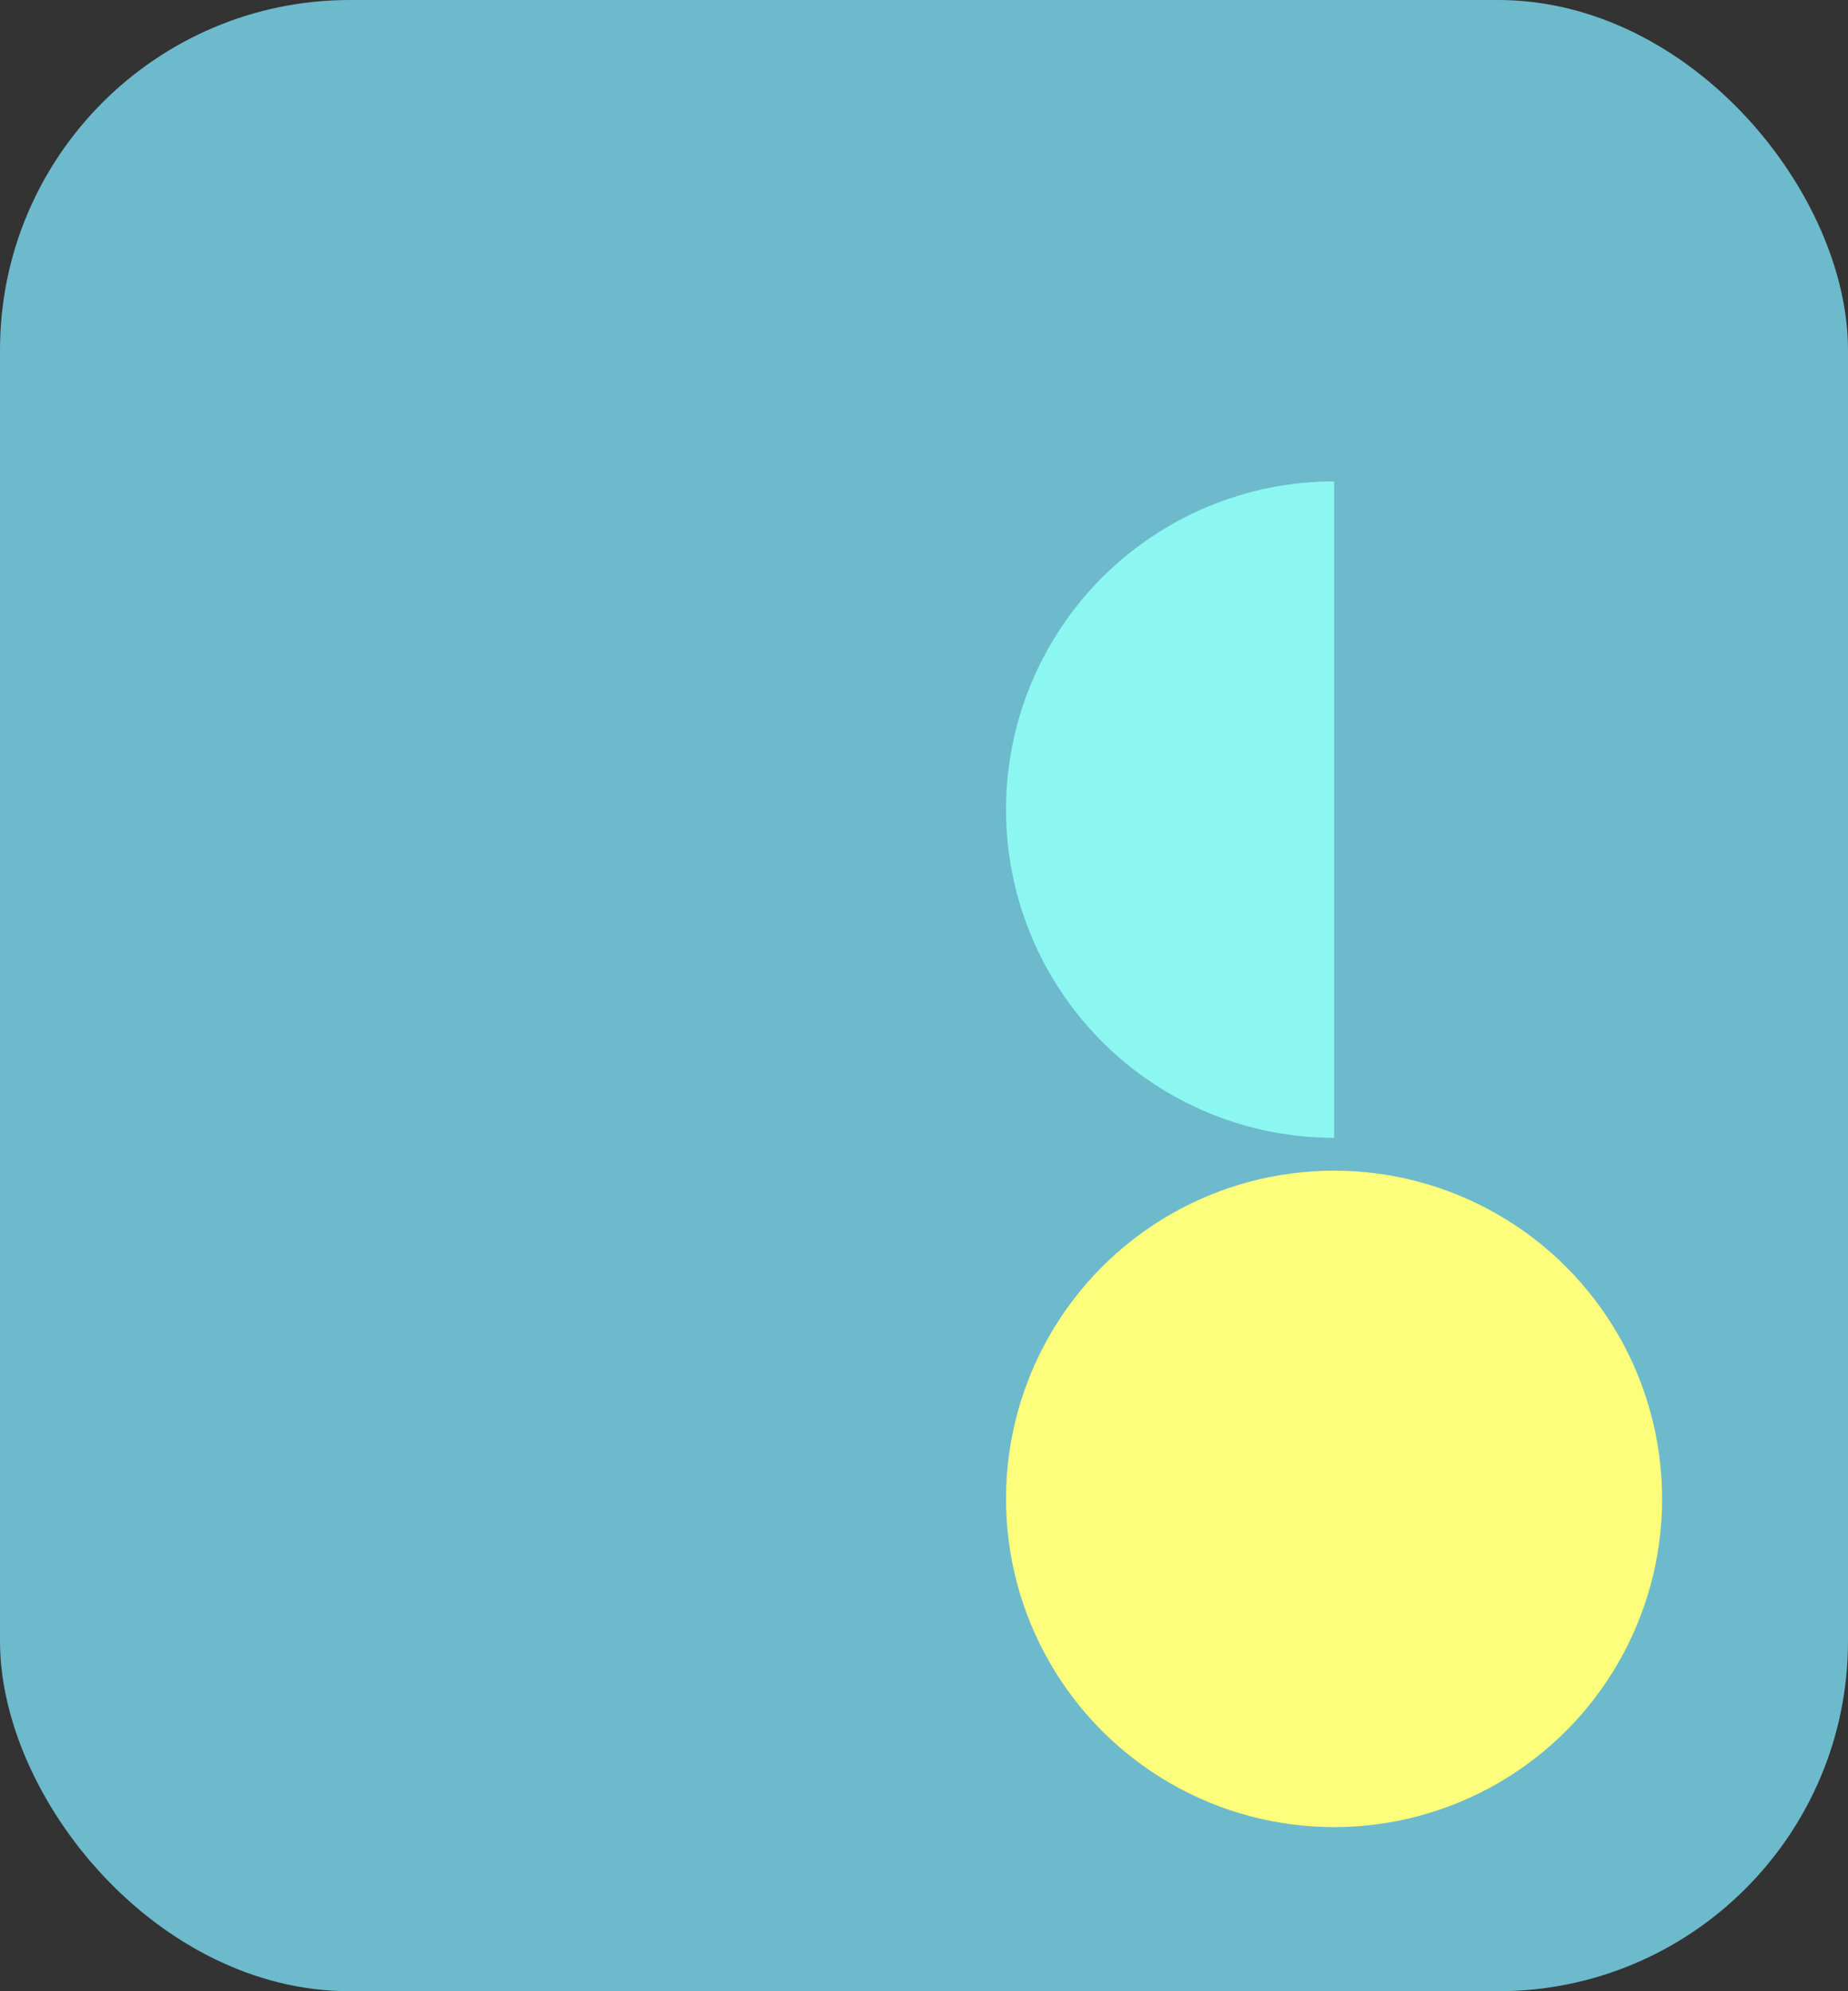 <svg width="169" height="182" viewBox="0 0 169 182" fill="none" xmlns="http://www.w3.org/2000/svg">
<rect x="0" y="0" width="169" height="182" fill="#333333" stroke="none"/>
<rect width="169" height="182" rx="32" fill="#6DBACC"/>
<circle cx="122" cy="137" r="30" fill="#FDFE7C"/>
<path d="M122 104C114.044 104 106.413 100.839 100.787 95.213C95.161 89.587 92 81.957 92 74C92 66.043 95.161 58.413 100.787 52.787C106.413 47.161 114.044 44 122 44L122 74L122 104Z" fill="#8CF7F1"/>
</svg>

